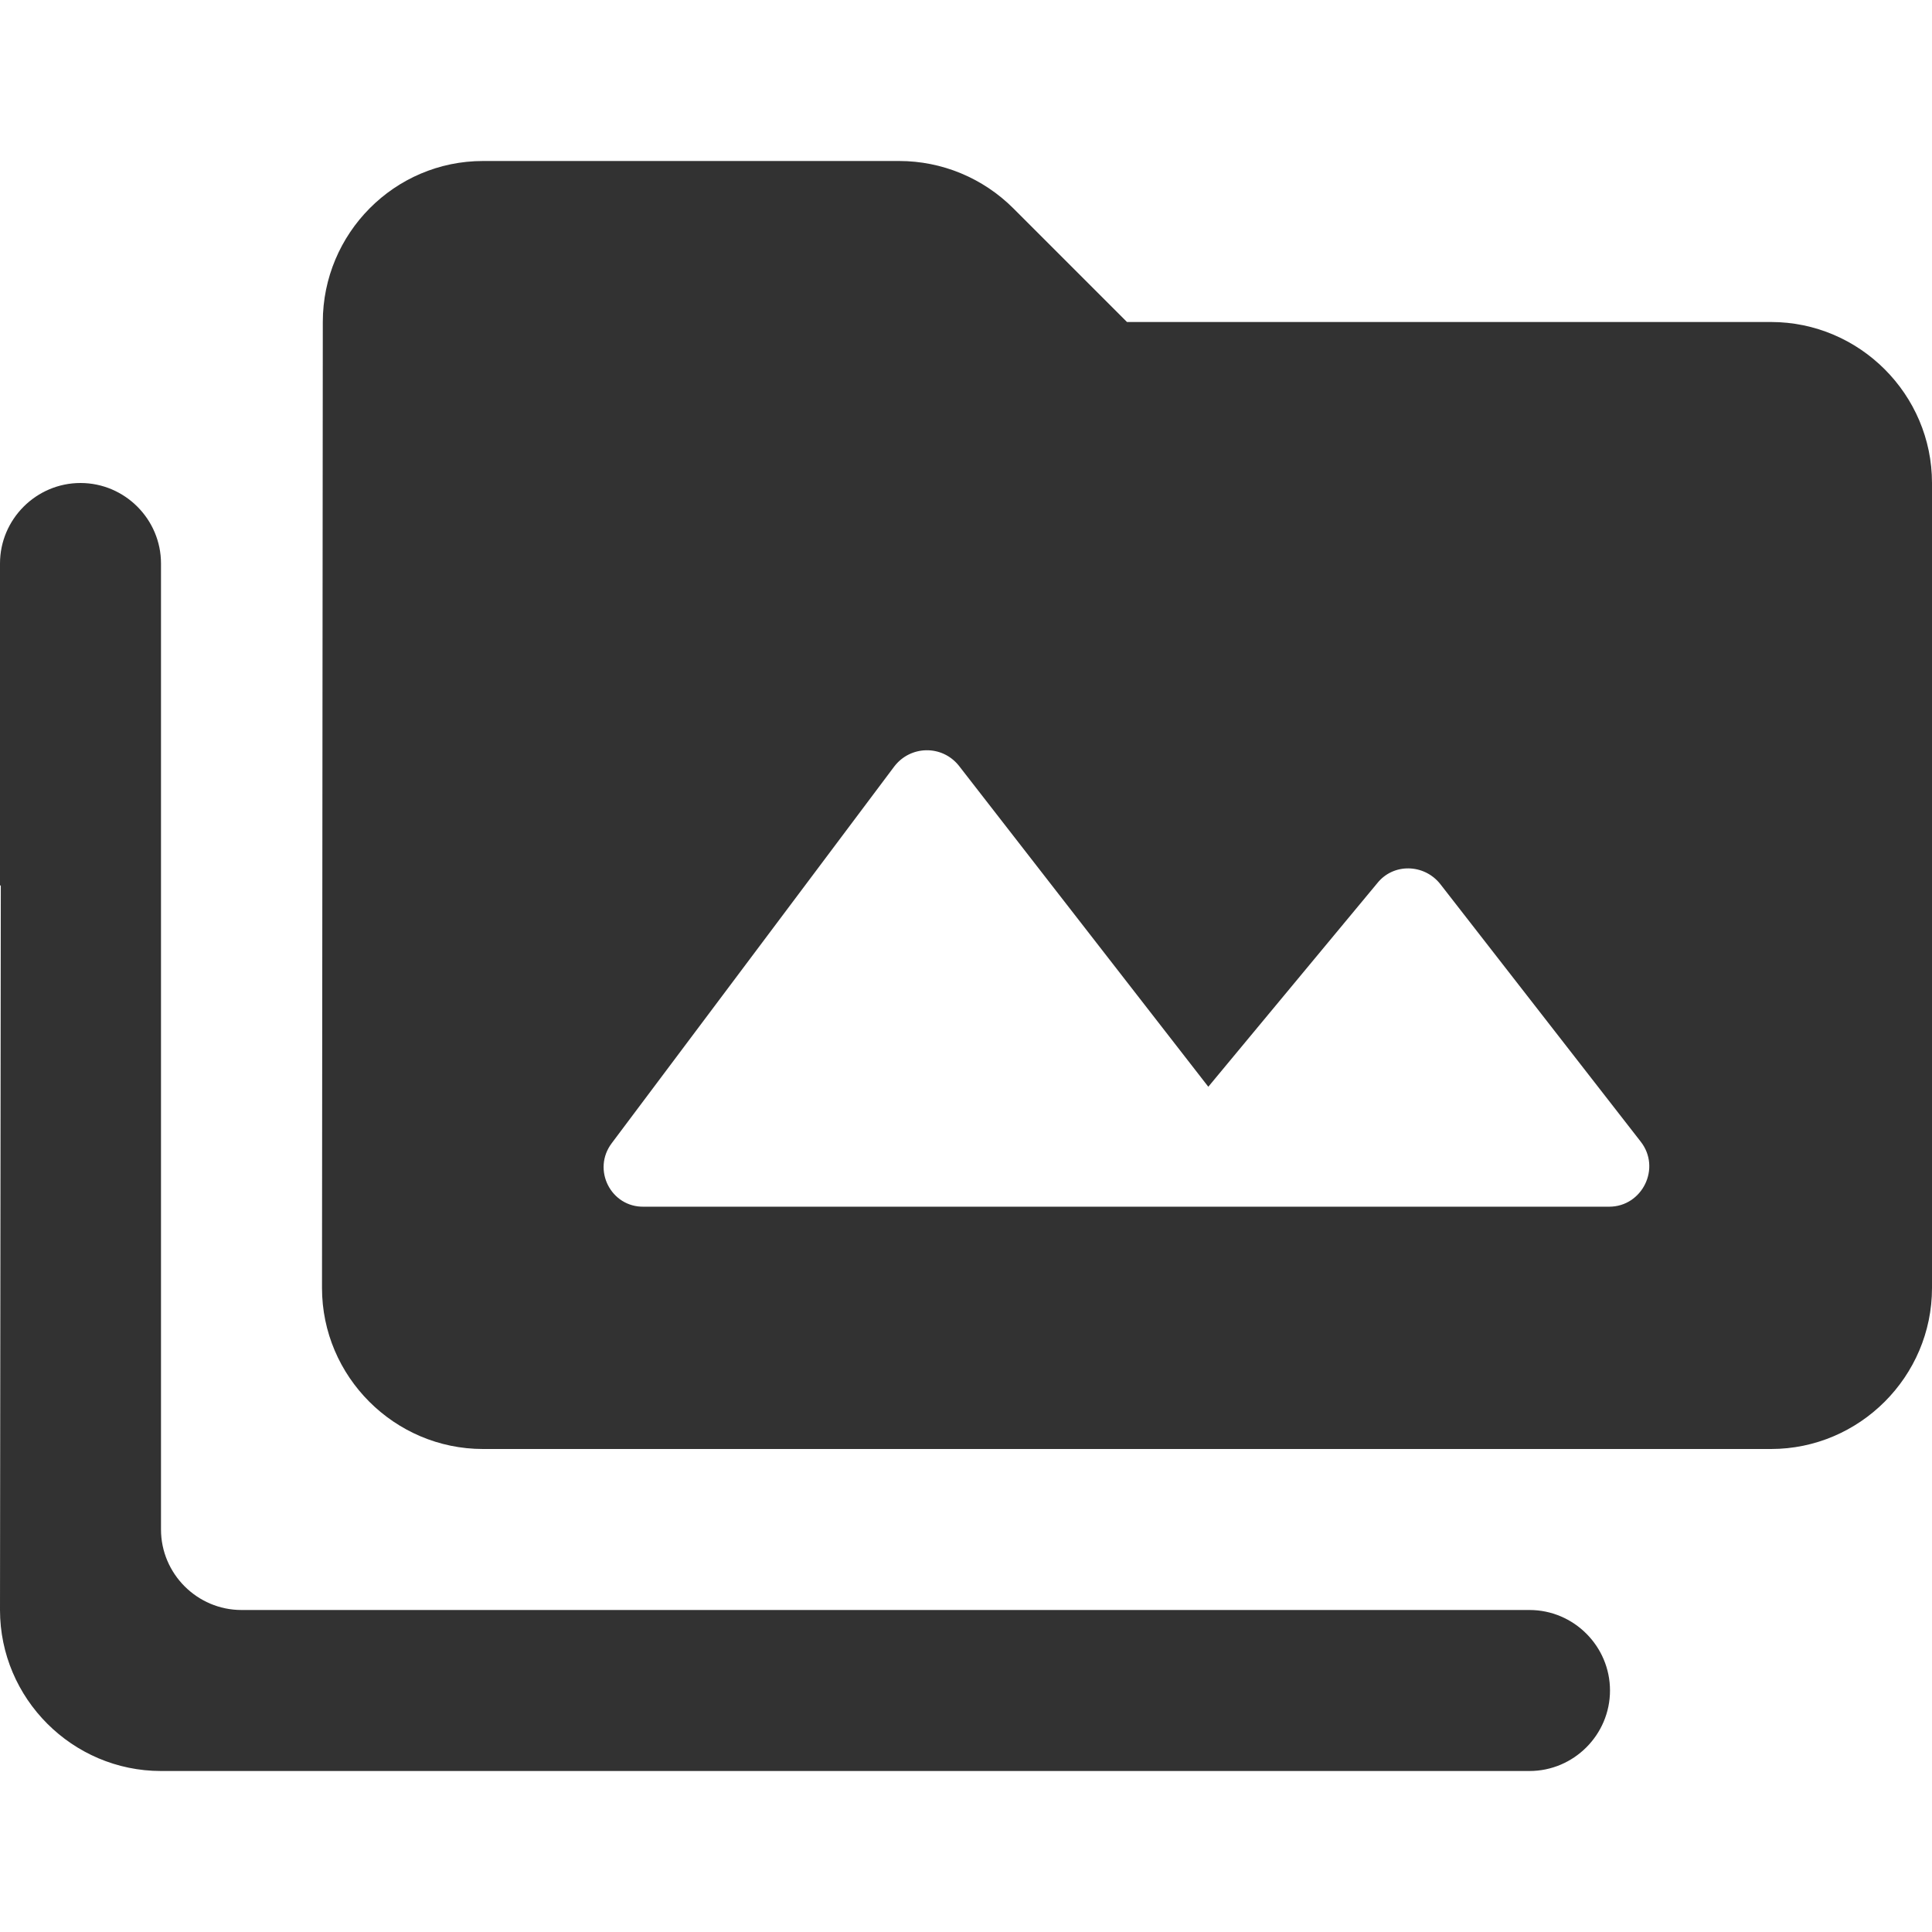 <svg width="24" height="24" viewBox="0 0 24 24" fill="none" xmlns="http://www.w3.org/2000/svg">
<g clip-path="url(#clip0_11_1251)">
<path d="M1 6C0.45 6 0 6.45 0 7V11H0.01L0 20C0 21.1 0.9 22 2 22H19C19.55 22 20 21.55 20 21C20 20.45 19.55 20 19 20H3C2.45 20 2 19.55 2 19V7C2 6.45 1.55 6 1 6ZM22 4H14L12.59 2.59C12.21 2.21 11.7 2 11.17 2H6C4.9 2 4.01 2.9 4.01 4L4 16C4 17.1 4.9 18 6 18H22C23.1 18 24 17.1 24 16V6C24 4.9 23.1 4 22 4ZM7.6 14.2L11.11 9.52C11.31 9.26 11.7 9.25 11.91 9.51L15.01 13.5L17.11 10.97C17.31 10.72 17.69 10.73 17.89 10.98L20.38 14.18C20.64 14.51 20.4 14.99 19.99 14.99H8C7.59 15 7.35 14.53 7.6 14.2Z" fill="#323232"/>
</g>
<defs>
<clipPath id="clip0_11_1251">
<rect width="24" height="24" fill="white"/>
</clipPath>
</defs>
</svg>
